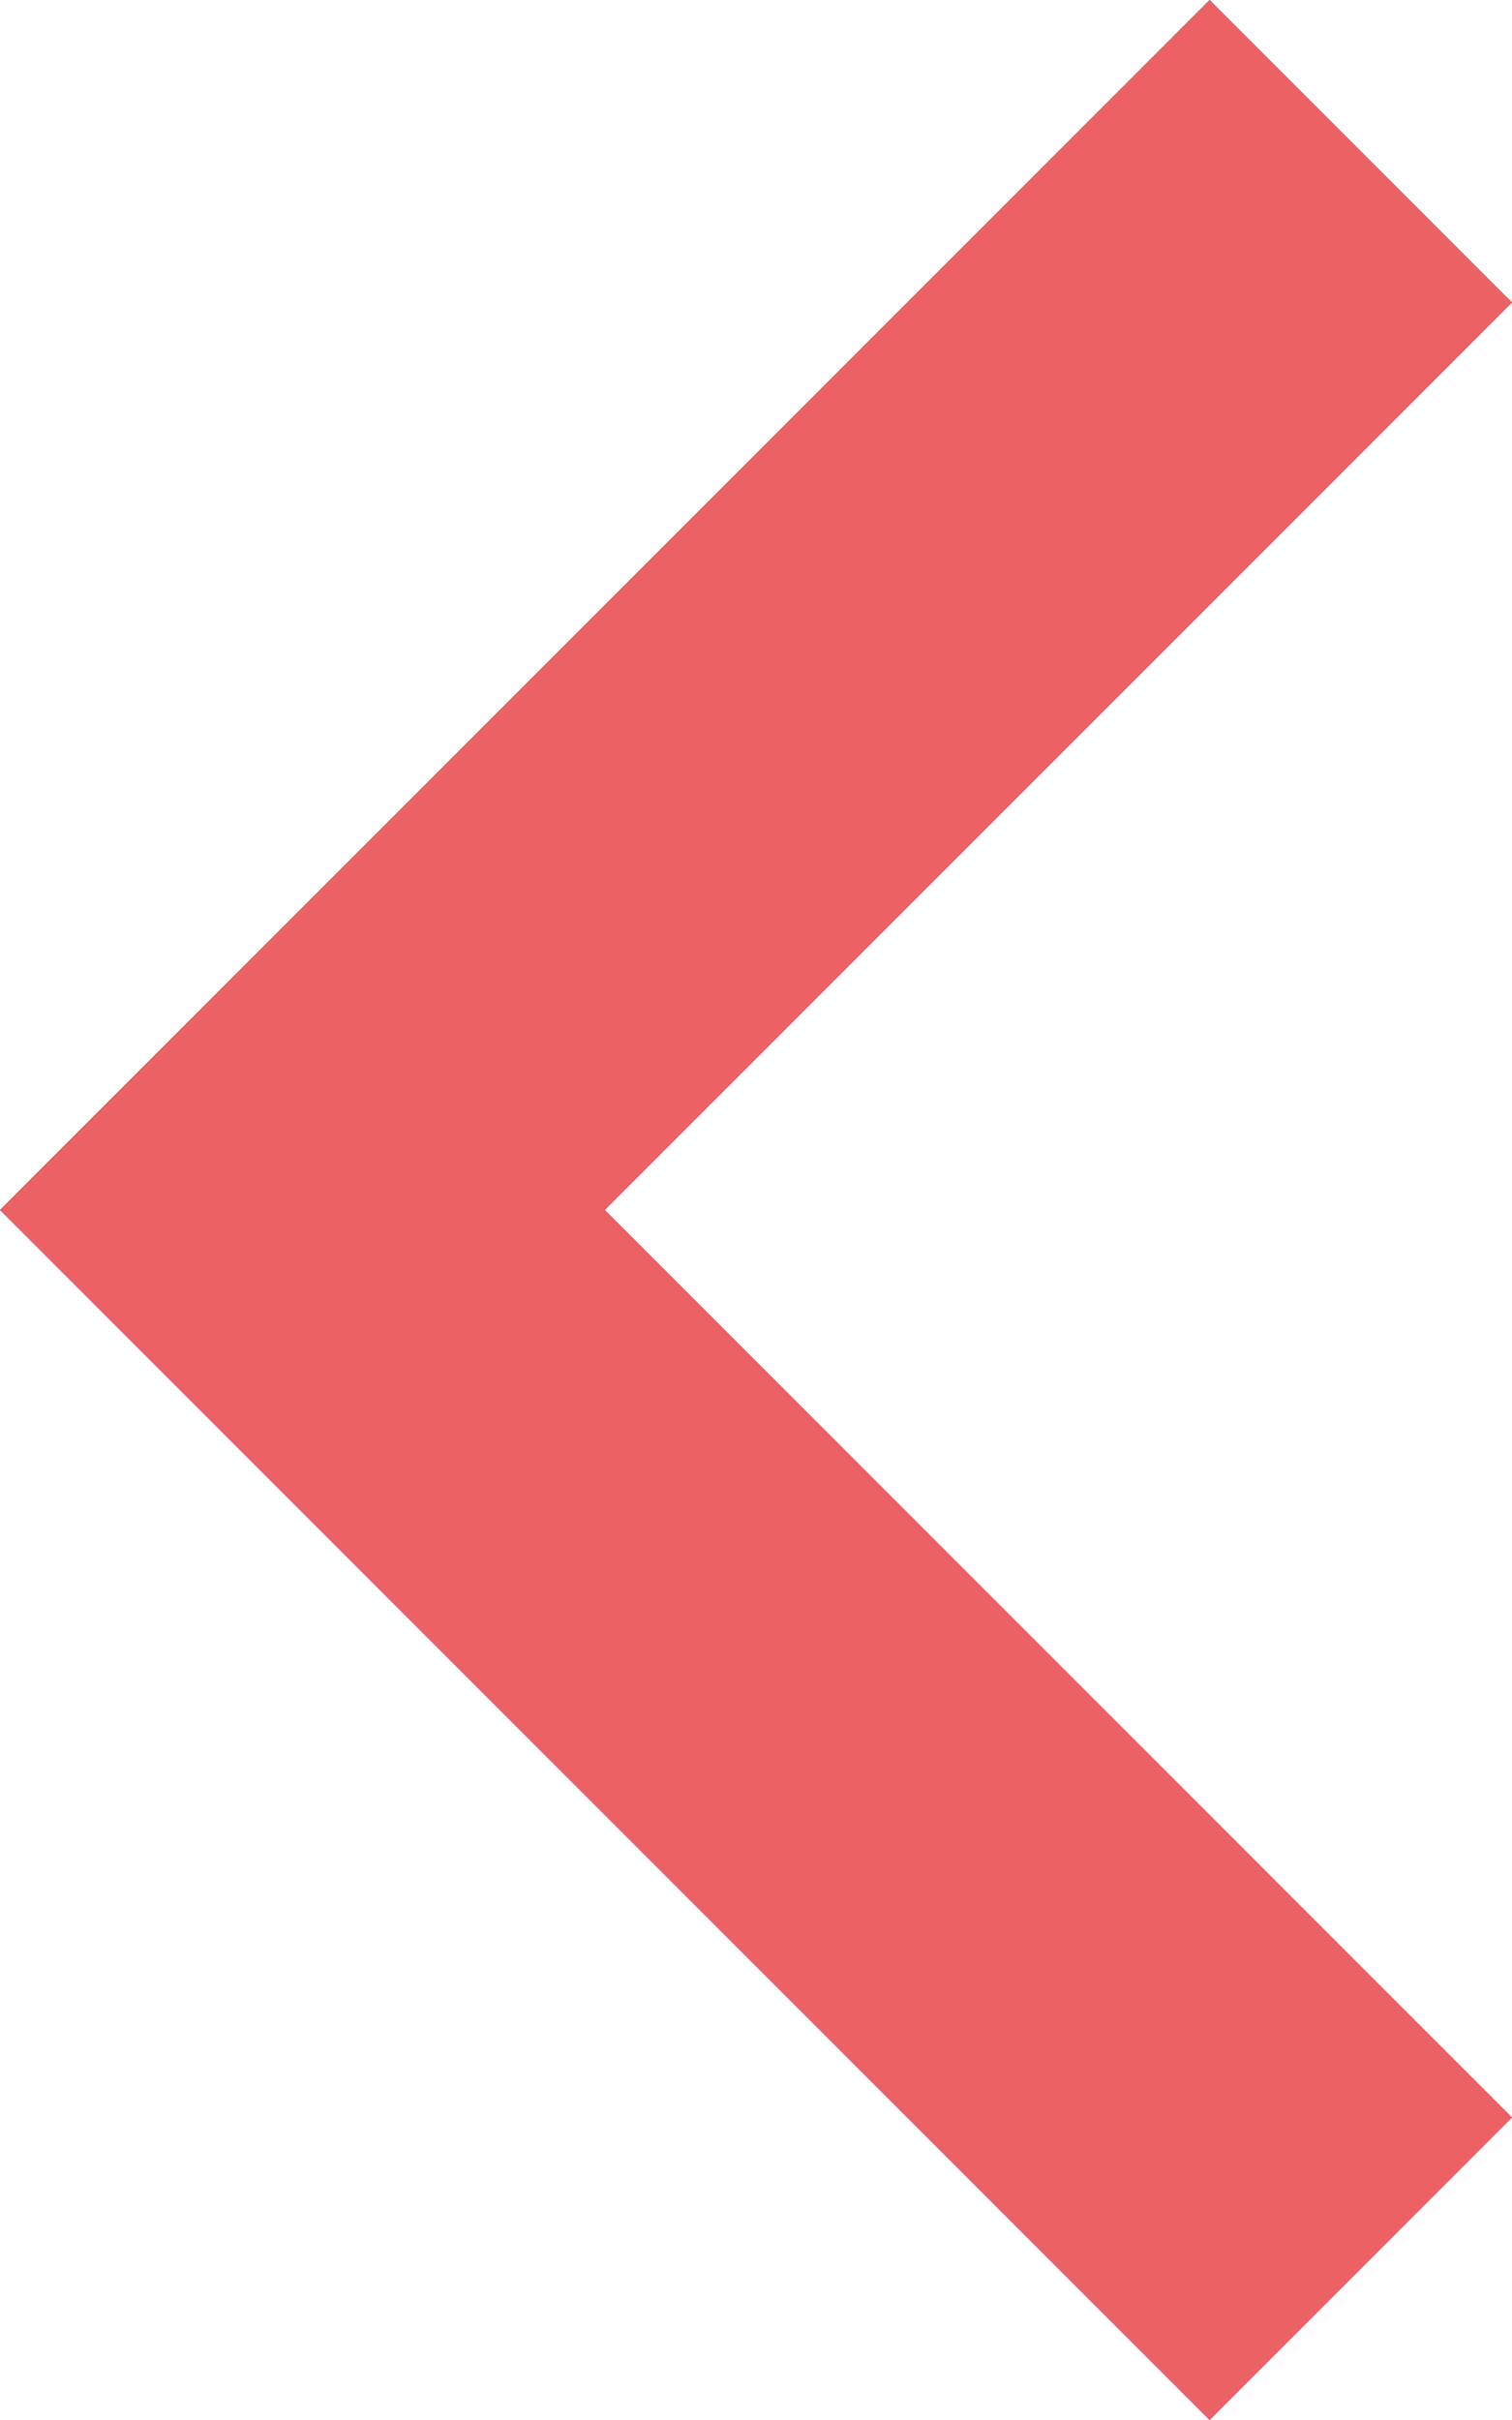 <svg width="10" height="16" viewBox="0 0 10 16" fill="none" xmlns="http://www.w3.org/2000/svg">
<g opacity="0.7">
<path d="M0 8L8 0L10 2L4 8L10 14L8 16L0 8Z" fill="#888888"/>
<path d="M0 8L8 0L10 2L4 8L10 14L8 16L0 8Z" fill="#4F3CCD"/>
<path d="M0 8L8 0L10 2L4 8L10 14L8 16L0 8Z" fill="#E21E22"/>
</g>
</svg>
